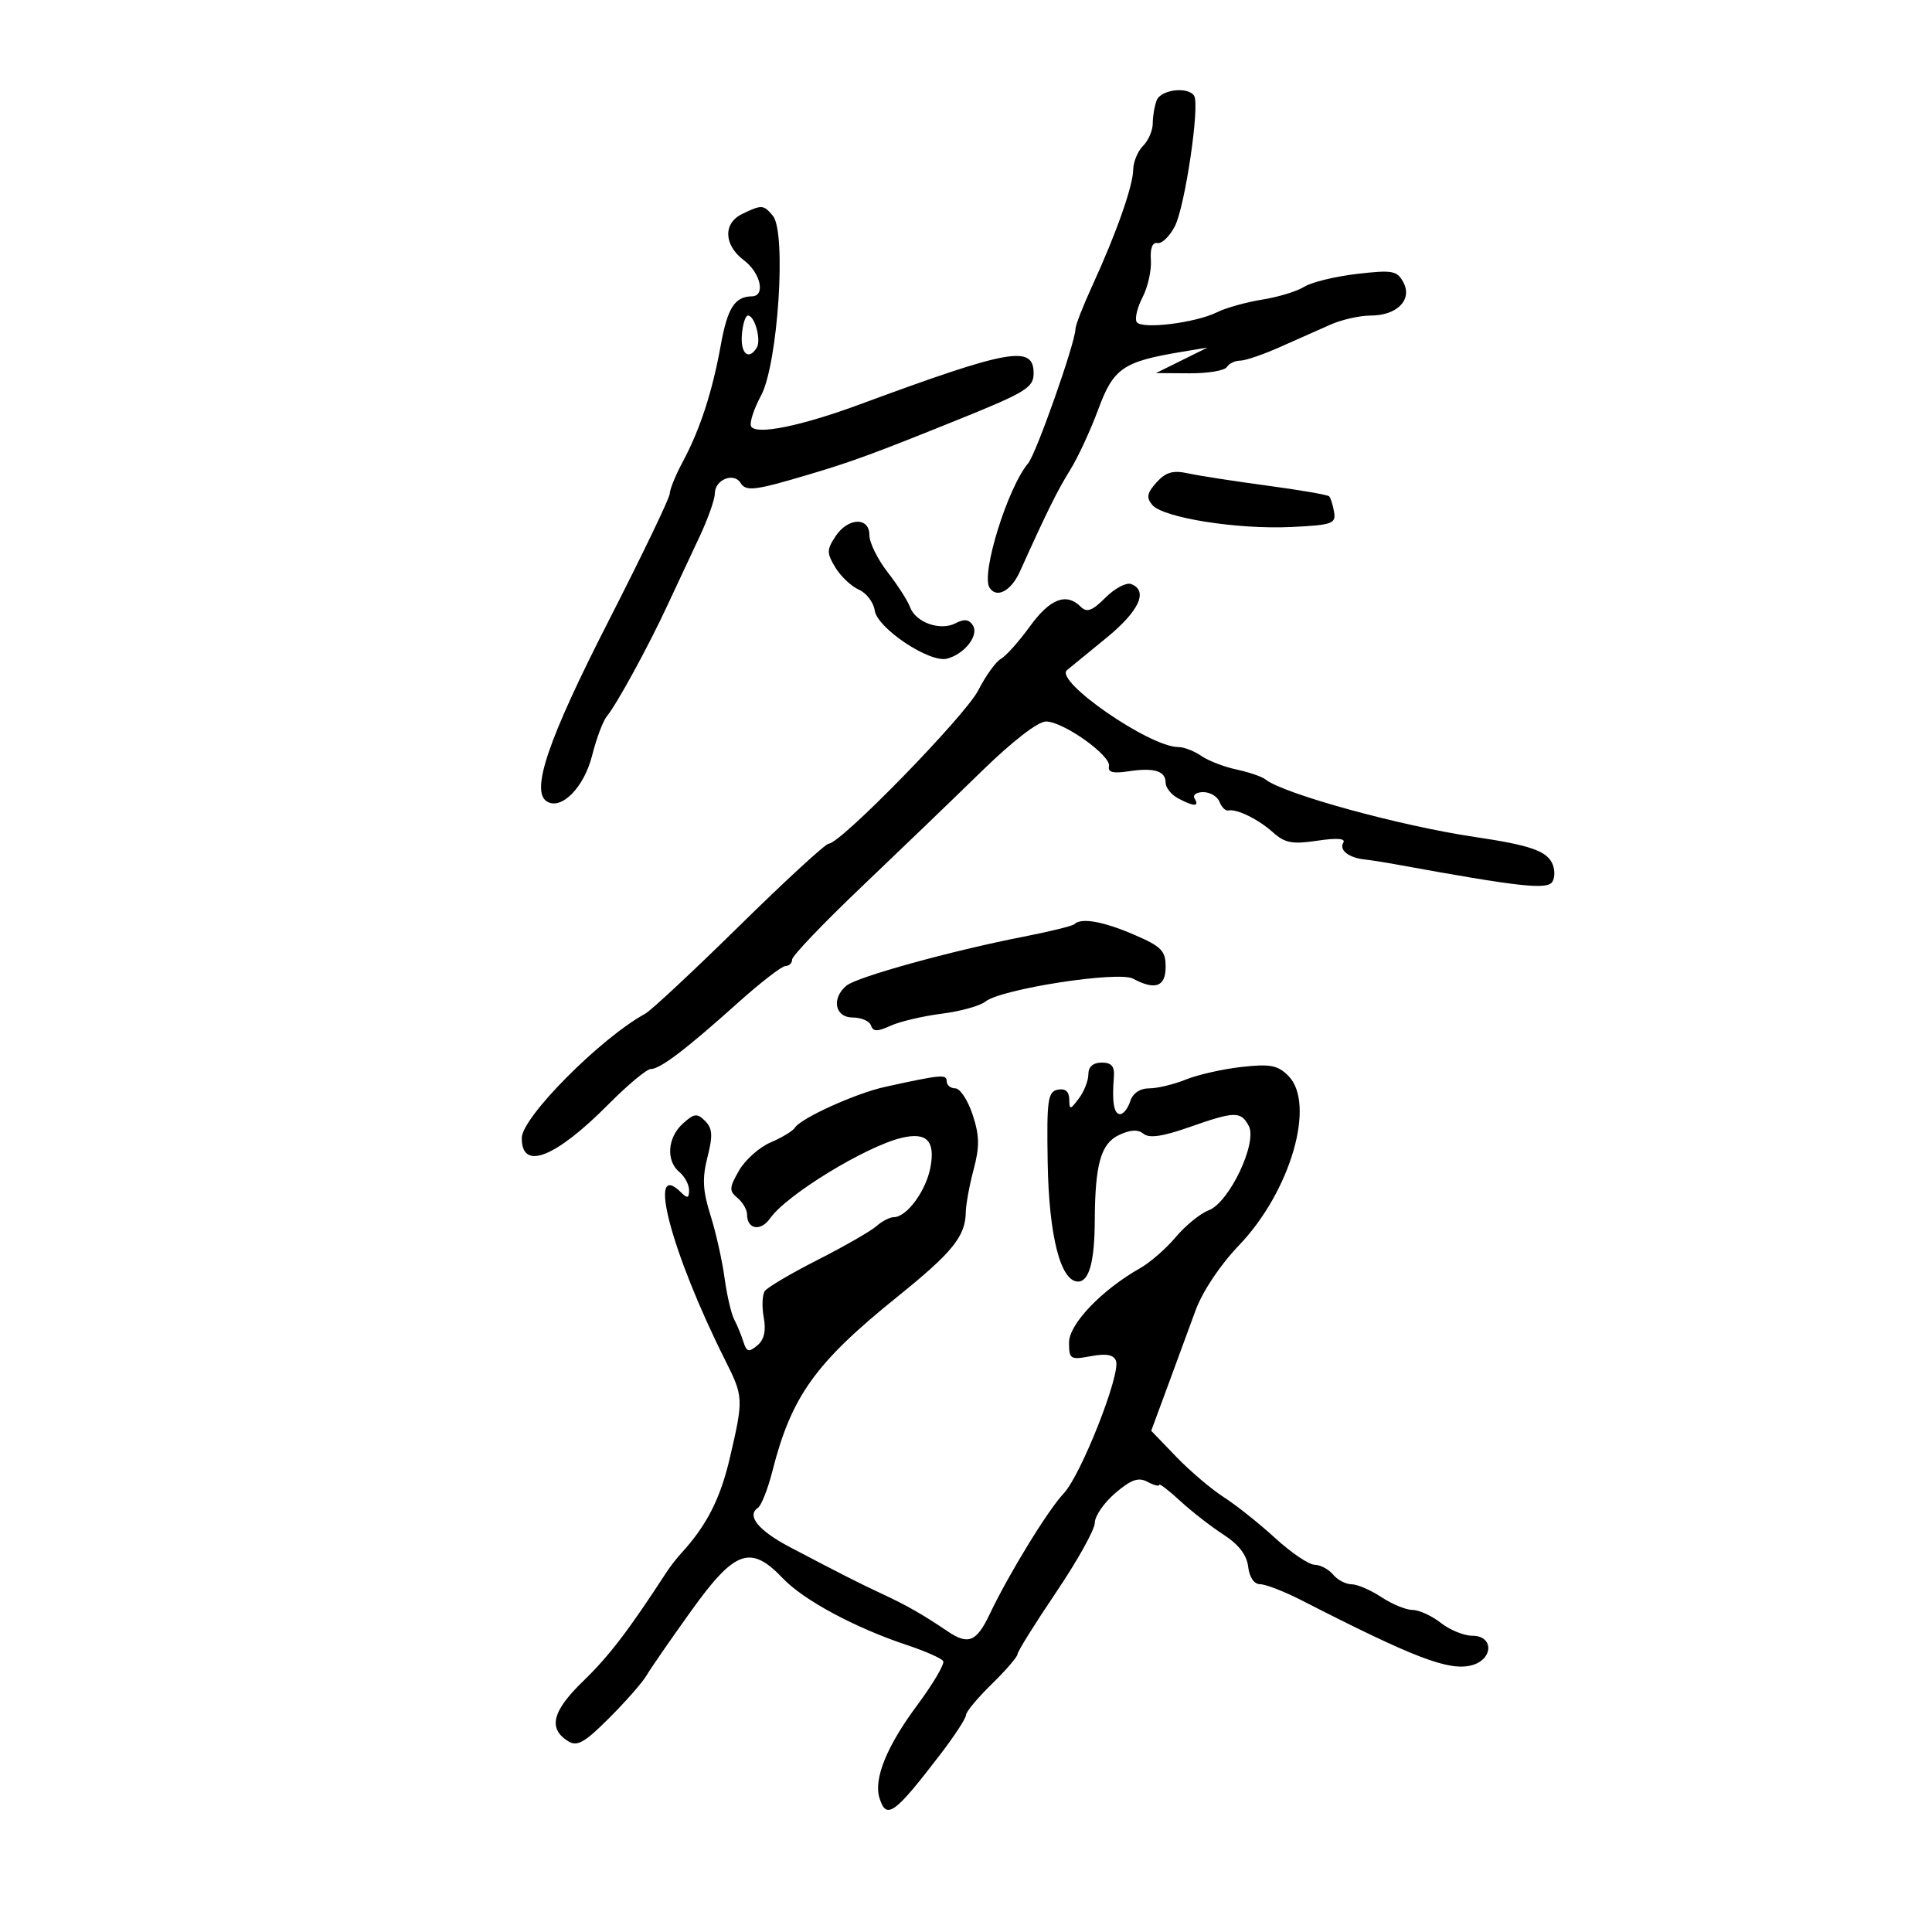 <svg xmlns="http://www.w3.org/2000/svg" width="300" height="300" viewBox="0 0 300 300" version="1.1">
	<path d="M 179.607 15.582 C 179.273 16.452, 179 18.059, 179 19.153 C 179 20.248, 178.325 21.818, 177.500 22.643 C 176.675 23.468, 175.985 25.123, 175.967 26.321 C 175.929 28.887, 173.360 36.190, 169.650 44.279 C 168.193 47.457, 167 50.507, 167 51.057 C 167 53.135, 160.903 70.454, 159.648 71.943 C 156.474 75.708, 152.313 89.079, 153.644 91.234 C 154.726 92.984, 157.001 91.789, 158.371 88.750 C 162.570 79.434, 164.176 76.189, 166.162 73 C 167.362 71.075, 169.331 66.827, 170.539 63.560 C 172.903 57.165, 174.379 56.148, 183.500 54.634 L 187.500 53.970 183.500 55.951 L 179.500 57.932 184.691 57.966 C 187.546 57.985, 190.160 57.550, 190.500 57 C 190.840 56.450, 191.771 56, 192.570 56 C 193.368 56, 196.154 55.048, 198.761 53.884 C 201.367 52.720, 204.918 51.145, 206.651 50.384 C 208.384 49.623, 211.165 49, 212.830 49 C 216.934 49, 219.359 46.540, 217.915 43.842 C 216.941 42.021, 216.231 41.893, 210.693 42.536 C 207.314 42.928, 203.639 43.824, 202.525 44.528 C 201.411 45.232, 198.475 46.129, 196 46.522 C 193.525 46.915, 190.375 47.795, 189 48.478 C 185.622 50.155, 177.229 51.180, 176.503 50.004 C 176.181 49.484, 176.592 47.756, 177.416 46.163 C 178.239 44.570, 178.820 41.970, 178.707 40.384 C 178.576 38.555, 178.950 37.589, 179.728 37.743 C 180.404 37.876, 181.619 36.704, 182.429 35.138 C 184.005 32.089, 186.335 16.352, 185.428 14.883 C 184.507 13.393, 180.251 13.904, 179.607 15.582 M 115.250 33.220 C 112.261 34.662, 112.380 38.059, 115.500 40.403 C 118.107 42.361, 118.915 45.989, 116.750 46.015 C 114.101 46.048, 112.965 47.825, 111.929 53.558 C 110.616 60.826, 108.710 66.683, 106.029 71.685 C 104.913 73.767, 104 76.002, 104 76.652 C 104 77.301, 99.713 86.222, 94.473 96.475 C 85.111 114.794, 82.357 122.866, 84.926 124.454 C 87.173 125.843, 90.697 122.262, 91.939 117.329 C 92.604 114.688, 93.633 111.943, 94.225 111.229 C 95.770 109.368, 100.658 100.419, 103.635 94 C 105.039 90.975, 107.270 86.207, 108.594 83.404 C 109.917 80.600, 111 77.549, 111 76.622 C 111 74.488, 113.941 73.287, 114.995 74.991 C 115.832 76.346, 117.195 76.180, 125.500 73.712 C 132.341 71.679, 135.677 70.453, 149 65.073 C 159.300 60.914, 160.500 60.172, 160.500 57.965 C 160.500 53.531, 156.783 54.196, 133.500 62.797 C 124.406 66.156, 117.470 67.569, 116.643 66.231 C 116.333 65.730, 117.025 63.561, 118.180 61.410 C 120.798 56.535, 122.145 36.084, 120.016 33.519 C 118.565 31.771, 118.292 31.753, 115.250 33.220 M 115.197 52 C 114.974 54.921, 116.251 56.022, 117.506 53.991 C 118.235 52.810, 117.197 49, 116.145 49 C 115.749 49, 115.323 50.350, 115.197 52 M 179.589 74.902 C 178.111 76.535, 177.972 77.261, 178.917 78.400 C 180.575 80.397, 192.110 82.232, 200.500 81.833 C 206.862 81.530, 207.469 81.318, 207.155 79.500 C 206.965 78.400, 206.622 77.307, 206.392 77.070 C 206.162 76.834, 201.817 76.083, 196.737 75.402 C 191.657 74.720, 186.140 73.865, 184.477 73.502 C 182.144 72.992, 181.028 73.311, 179.589 74.902 M 129.715 83.312 C 128.362 85.377, 128.363 85.890, 129.719 88.126 C 130.554 89.502, 132.197 91.049, 133.369 91.564 C 134.541 92.079, 135.646 93.533, 135.825 94.795 C 136.217 97.553, 144.364 102.979, 147.057 102.275 C 149.779 101.563, 152.034 98.673, 151.077 97.124 C 150.485 96.167, 149.728 96.070, 148.377 96.779 C 146.014 98.019, 142.177 96.658, 141.312 94.274 C 140.958 93.298, 139.392 90.860, 137.834 88.856 C 136.275 86.852, 135 84.264, 135 83.106 C 135 80.218, 131.657 80.348, 129.715 83.312 M 171.655 92.799 C 169.595 94.860, 168.765 95.165, 167.814 94.214 C 165.583 91.983, 163.039 92.963, 159.934 97.250 C 158.241 99.588, 156.210 101.862, 155.421 102.304 C 154.632 102.746, 153.046 104.950, 151.896 107.203 C 149.882 111.152, 130.527 131, 128.690 131 C 128.196 131, 121.956 136.738, 114.824 143.750 C 107.692 150.762, 101.101 156.913, 100.178 157.417 C 93.262 161.195, 81.054 173.478, 81.022 176.691 C 80.970 181.856, 86.201 179.822, 94.509 171.447 C 97.481 168.451, 100.424 166, 101.048 166 C 102.504 166, 106.515 162.954, 114.542 155.750 C 118.066 152.588, 121.411 150, 121.975 150 C 122.539 150, 123 149.546, 123 148.991 C 123 148.436, 127.838 143.373, 133.750 137.741 C 139.662 132.108, 148.074 124.013, 152.443 119.750 C 157.245 115.065, 161.199 112.013, 162.443 112.033 C 165.168 112.077, 172.581 117.363, 172.204 118.994 C 171.992 119.912, 172.845 120.133, 175.204 119.772 C 179.204 119.160, 181 119.710, 181 121.548 C 181 122.308, 181.870 123.395, 182.934 123.965 C 185.375 125.271, 186.293 125.284, 185.500 124 C 185.160 123.450, 185.760 123, 186.834 123 C 187.908 123, 189.047 123.679, 189.365 124.509 C 189.684 125.339, 190.294 125.943, 190.722 125.851 C 192.049 125.564, 195.399 127.207, 197.694 129.271 C 199.512 130.905, 200.689 131.124, 204.551 130.545 C 207.599 130.088, 208.998 130.195, 208.590 130.854 C 207.894 131.981, 209.436 133.198, 211.886 133.456 C 212.774 133.549, 215.075 133.912, 217 134.263 C 235.982 137.723, 240.261 138.195, 241.051 136.918 C 241.496 136.197, 241.454 134.848, 240.957 133.919 C 239.966 132.068, 237.343 131.200, 229 129.963 C 217.406 128.244, 199.298 123.267, 196.500 121.030 C 195.950 120.591, 193.925 119.896, 192 119.488 C 190.075 119.079, 187.612 118.127, 186.527 117.372 C 185.443 116.618, 183.835 116, 182.955 116 C 178.513 116, 163.665 105.737, 165.679 104.058 C 166.130 103.681, 168.863 101.447, 171.750 99.093 C 176.887 94.906, 178.356 91.734, 175.642 90.693 C 174.894 90.406, 173.101 91.354, 171.655 92.799 M 166.831 143.503 C 166.554 143.779, 162.992 144.657, 158.914 145.453 C 147.763 147.630, 133.081 151.688, 131.447 153.044 C 129.059 155.026, 129.641 158, 132.417 158 C 133.746 158, 135.019 158.557, 135.246 159.238 C 135.570 160.211, 136.223 160.219, 138.289 159.278 C 139.736 158.619, 143.300 157.778, 146.210 157.410 C 149.119 157.042, 152.175 156.195, 153 155.529 C 155.420 153.572, 173.647 150.740, 175.935 151.965 C 179.387 153.813, 181 153.226, 181 150.123 C 181 147.629, 180.343 146.964, 176.065 145.123 C 171.283 143.066, 167.867 142.467, 166.831 143.503 M 169 166.809 C 169 167.804, 168.339 169.491, 167.532 170.559 C 166.152 172.383, 166.062 172.390, 166.032 170.677 C 166.011 169.481, 165.398 168.974, 164.250 169.205 C 162.697 169.518, 162.521 170.794, 162.684 180.529 C 162.875 191.919, 164.681 199, 167.397 199 C 169.120 199, 169.966 195.911, 169.997 189.500 C 170.040 180.755, 170.943 177.575, 173.760 176.245 C 175.536 175.407, 176.716 175.349, 177.570 176.058 C 178.437 176.778, 180.548 176.473, 184.619 175.043 C 191.744 172.538, 192.671 172.517, 193.907 174.827 C 195.293 177.416, 190.890 186.711, 187.703 187.923 C 186.394 188.421, 184.091 190.291, 182.586 192.080 C 181.081 193.869, 178.588 196.045, 177.047 196.916 C 171.084 200.285, 166 205.597, 166 208.457 C 166 211.058, 166.201 211.185, 169.384 210.588 C 171.777 210.139, 172.921 210.351, 173.289 211.311 C 174.063 213.328, 167.848 229.080, 165.162 231.910 C 162.743 234.458, 156.632 244.428, 153.689 250.628 C 151.647 254.930, 150.356 255.472, 147.206 253.348 C 143.205 250.651, 140.896 249.331, 137 247.512 C 133.351 245.808, 130.759 244.493, 122.660 240.239 C 117.789 237.680, 115.883 235.350, 117.678 234.149 C 118.212 233.792, 119.220 231.250, 119.920 228.500 C 122.903 216.771, 126.585 211.636, 139.435 201.285 C 147.877 194.484, 149.906 191.975, 149.965 188.264 C 149.984 187.035, 150.534 184.033, 151.186 181.594 C 152.133 178.053, 152.101 176.336, 151.026 173.079 C 150.286 170.836, 149.077 169, 148.340 169 C 147.603 169, 147 168.499, 147 167.887 C 147 166.777, 146.152 166.856, 137.400 168.777 C 132.888 169.767, 124.342 173.638, 123.437 175.102 C 123.122 175.612, 121.432 176.639, 119.682 177.382 C 117.932 178.126, 115.717 180.093, 114.761 181.754 C 113.227 184.415, 113.198 184.919, 114.511 186.009 C 115.330 186.689, 116 187.838, 116 188.563 C 116 190.913, 118.122 191.271, 119.593 189.170 C 122.146 185.526, 134.414 178.022, 140.008 176.684 C 143.894 175.754, 145.251 177.145, 144.478 181.267 C 143.791 184.928, 140.796 189, 138.790 189 C 138.167 189, 136.947 189.631, 136.079 190.403 C 135.210 191.174, 131.125 193.520, 127 195.615 C 122.875 197.711, 119.170 199.892, 118.767 200.463 C 118.363 201.033, 118.285 202.879, 118.593 204.564 C 118.977 206.664, 118.660 208.037, 117.588 208.927 C 116.273 210.019, 115.931 209.929, 115.439 208.363 C 115.117 207.338, 114.474 205.779, 114.010 204.897 C 113.546 204.015, 112.868 201.090, 112.503 198.397 C 112.139 195.704, 111.154 191.331, 110.316 188.680 C 109.121 184.897, 109.021 182.959, 109.856 179.680 C 110.708 176.329, 110.636 175.216, 109.491 174.067 C 108.251 172.823, 107.794 172.876, 106.031 174.472 C 103.638 176.637, 103.384 180.244, 105.500 182 C 106.325 182.685, 107 183.955, 107 184.822 C 107 186.049, 106.733 186.133, 105.800 185.200 C 100.339 179.739, 104.186 194.426, 112.621 211.243 C 115.452 216.886, 115.467 217.207, 113.337 226.357 C 111.855 232.722, 109.735 236.879, 105.765 241.206 C 105.069 241.964, 104.050 243.277, 103.500 244.123 C 97.638 253.144, 94.550 257.183, 90.599 261 C 85.749 265.685, 85.060 268.393, 88.213 270.369 C 89.621 271.252, 90.756 270.612, 94.594 266.774 C 97.162 264.206, 99.766 261.240, 100.382 260.183 C 100.997 259.126, 104.125 254.602, 107.333 250.130 C 114.122 240.668, 116.541 239.811, 121.563 245.085 C 124.787 248.471, 132.778 252.769, 140.809 255.436 C 143.651 256.381, 146.193 257.503, 146.457 257.931 C 146.721 258.358, 144.903 261.446, 142.417 264.792 C 137.679 271.168, 135.625 276.242, 136.572 279.227 C 137.649 282.619, 138.885 281.724, 146.060 272.357 C 148.227 269.528, 150 266.807, 150 266.310 C 150 265.813, 151.800 263.648, 154 261.500 C 156.200 259.352, 158 257.262, 158 256.857 C 158 256.452, 160.700 252.124, 164 247.240 C 167.300 242.356, 170 237.505, 170 236.460 C 170 235.415, 171.433 233.338, 173.184 231.843 C 175.646 229.742, 176.779 229.346, 178.184 230.098 C 179.183 230.633, 180 230.843, 180 230.565 C 180 230.287, 181.463 231.408, 183.250 233.055 C 185.037 234.703, 188.075 237.066, 190 238.308 C 192.335 239.813, 193.605 241.469, 193.816 243.282 C 194.009 244.933, 194.741 246, 195.681 246 C 196.533 246, 199.428 247.125, 202.115 248.500 C 219.537 257.416, 224.933 259.485, 228.457 258.600 C 231.877 257.742, 232.022 254, 228.635 254 C 227.334 254, 225.126 253.100, 223.727 252 C 222.329 250.900, 220.356 249.997, 219.342 249.993 C 218.329 249.990, 216.150 249.093, 214.500 248 C 212.850 246.907, 210.768 246.010, 209.872 246.007 C 208.977 246.003, 207.685 245.325, 207 244.500 C 206.315 243.675, 205.023 242.988, 204.128 242.973 C 203.232 242.959, 200.481 241.097, 198.013 238.836 C 195.545 236.575, 191.945 233.710, 190.013 232.469 C 188.081 231.227, 184.759 228.402, 182.630 226.191 L 178.760 222.170 181.287 215.335 C 182.677 211.576, 184.633 206.254, 185.634 203.510 C 186.718 200.541, 189.454 196.435, 192.388 193.374 C 200.403 185.013, 204.369 171.369, 200.042 167.042 C 198.408 165.408, 197.209 165.182, 192.792 165.675 C 189.881 166, 185.983 166.881, 184.128 167.633 C 182.273 168.385, 179.716 169, 178.445 169 C 177.013 169, 175.893 169.760, 175.500 171 C 175.151 172.100, 174.446 173, 173.933 173 C 172.965 173, 172.648 171.119, 172.961 167.250 C 173.096 165.582, 172.607 165, 171.072 165 C 169.740 165, 169 165.646, 169 166.809" stroke="none" fill="black" fill-rule="evenodd"/>
</svg>